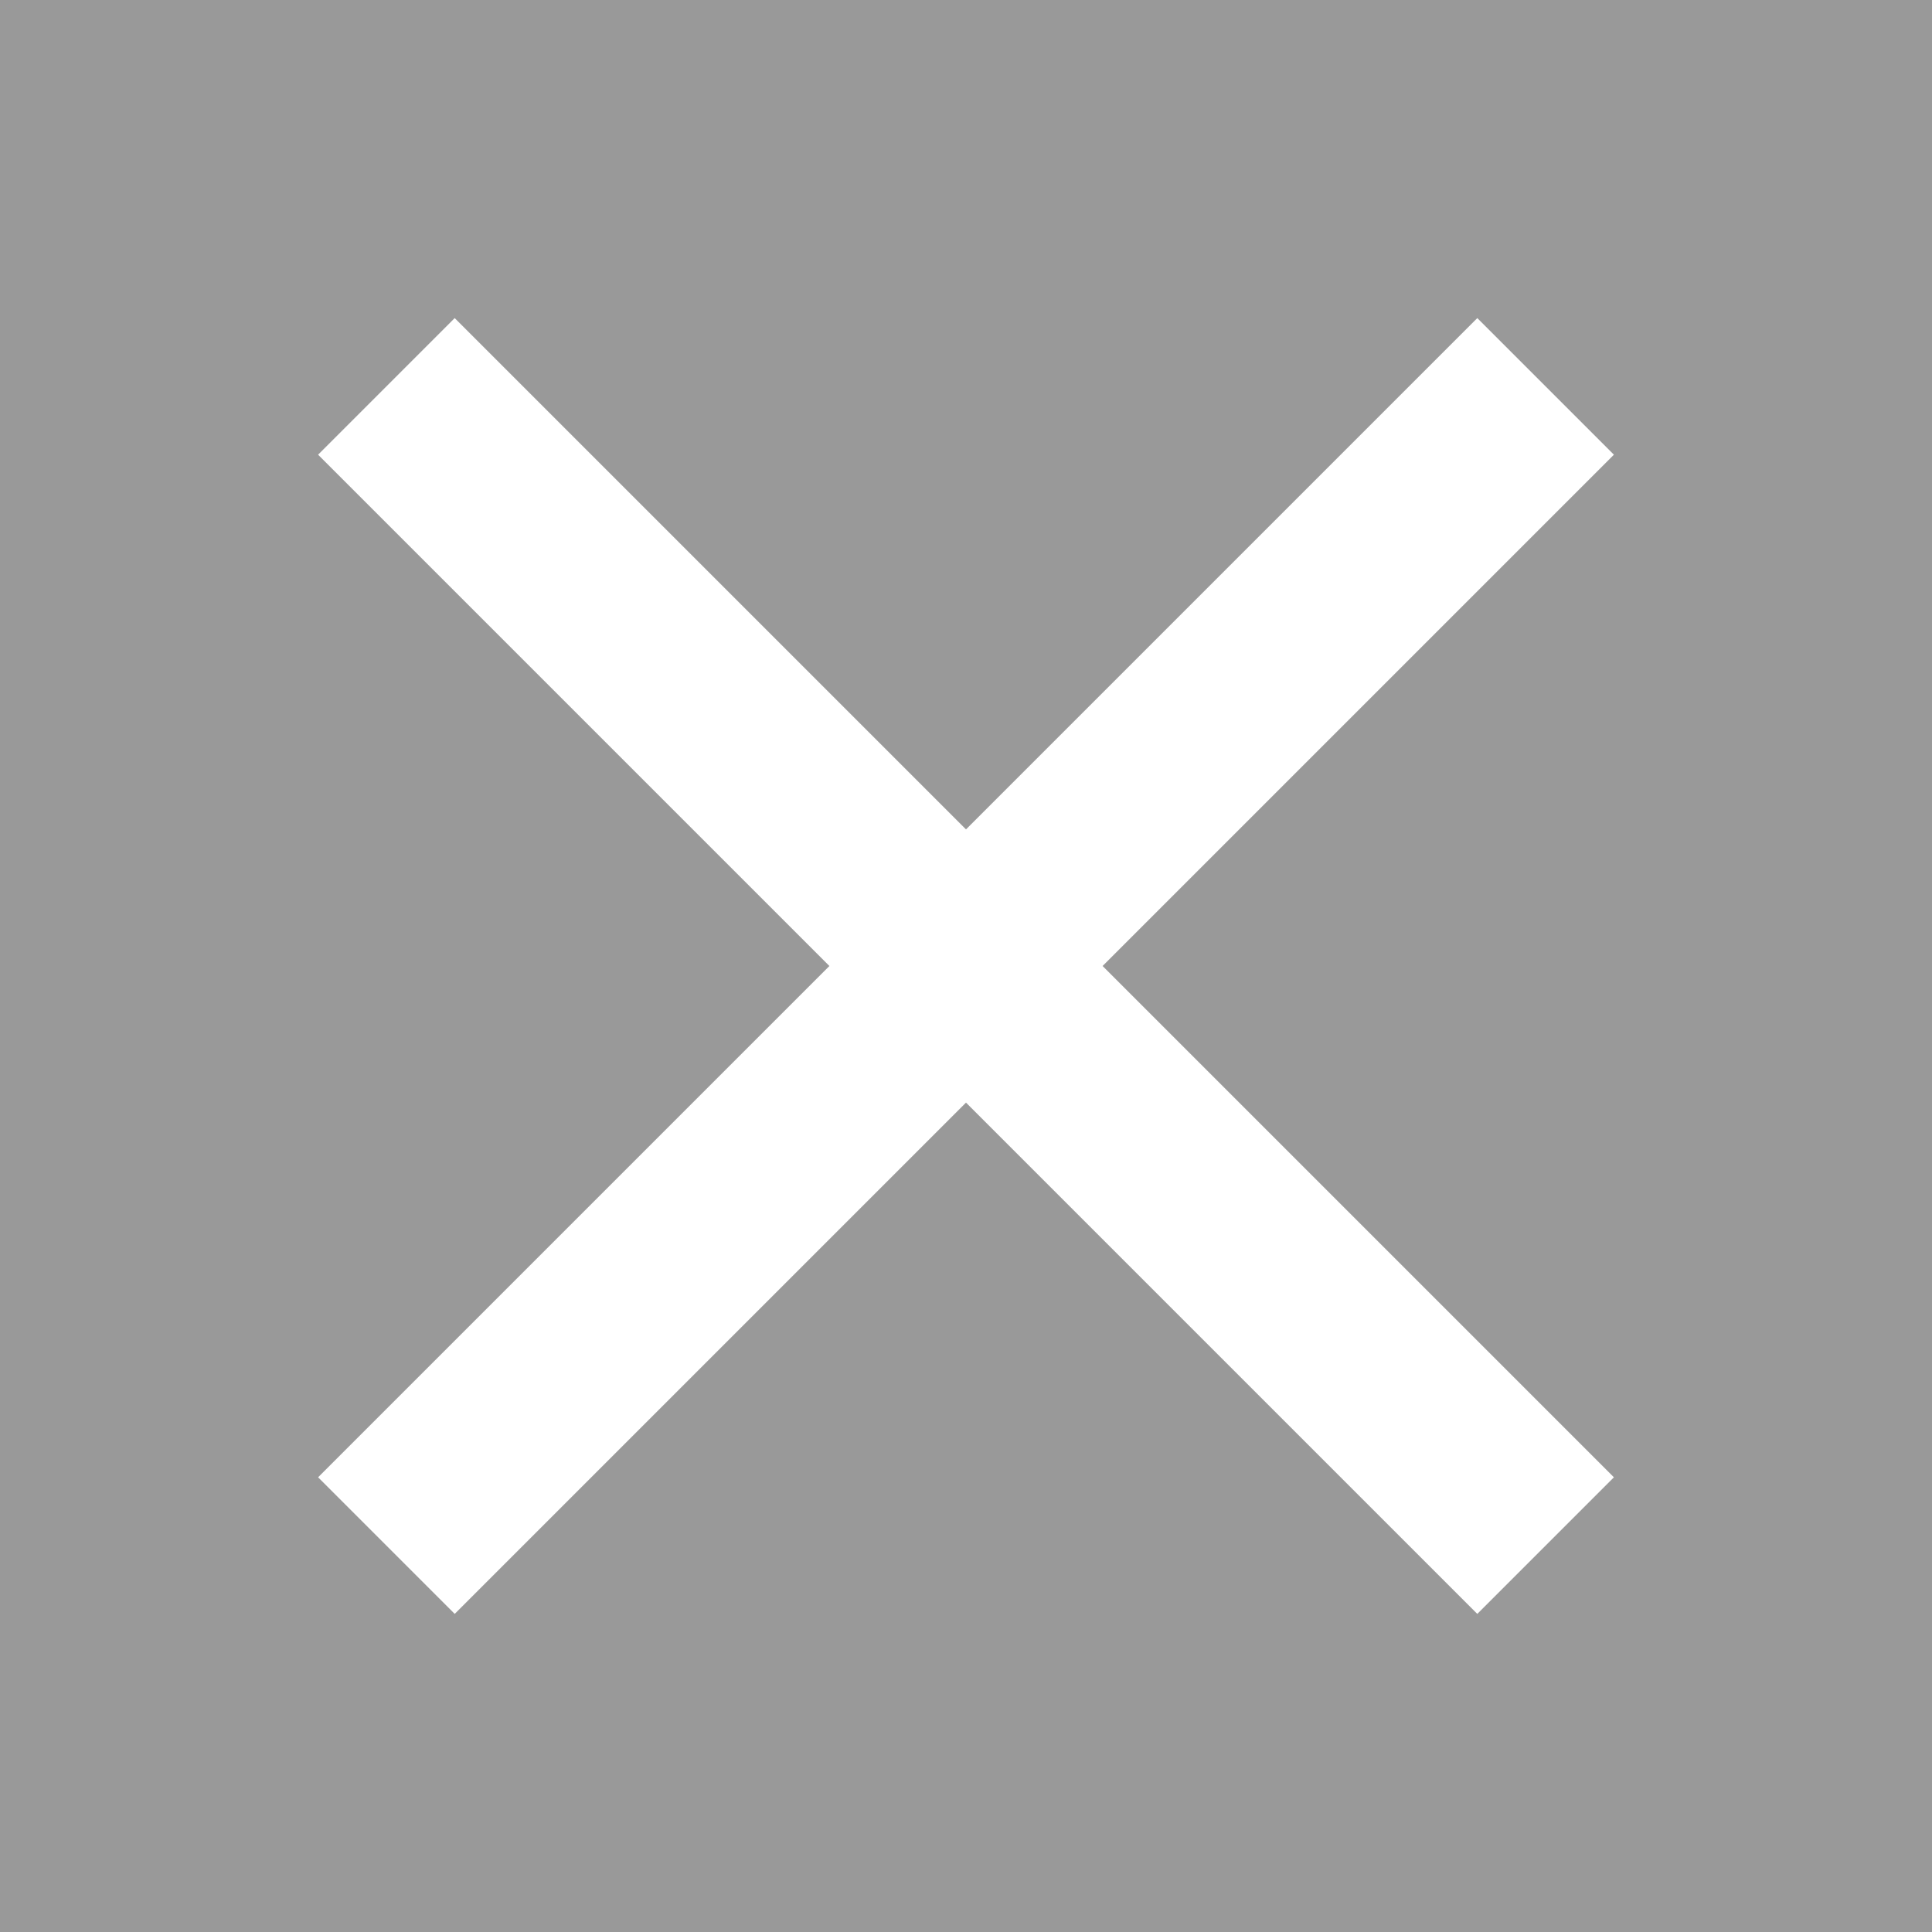 <svg opacity="0.5" width="20" height="20" viewBox="0 0 20 20" fill="none" xmlns="http://www.w3.org/2000/svg">
<rect x="0" y="0" width="20" height="20" fill="#333333" stroke="none"/>
<path d="M4 4L10 10M16 16L10 10M10 10L16 4M10 10L4 16" stroke="white" stroke-width="2"/>
</svg>
